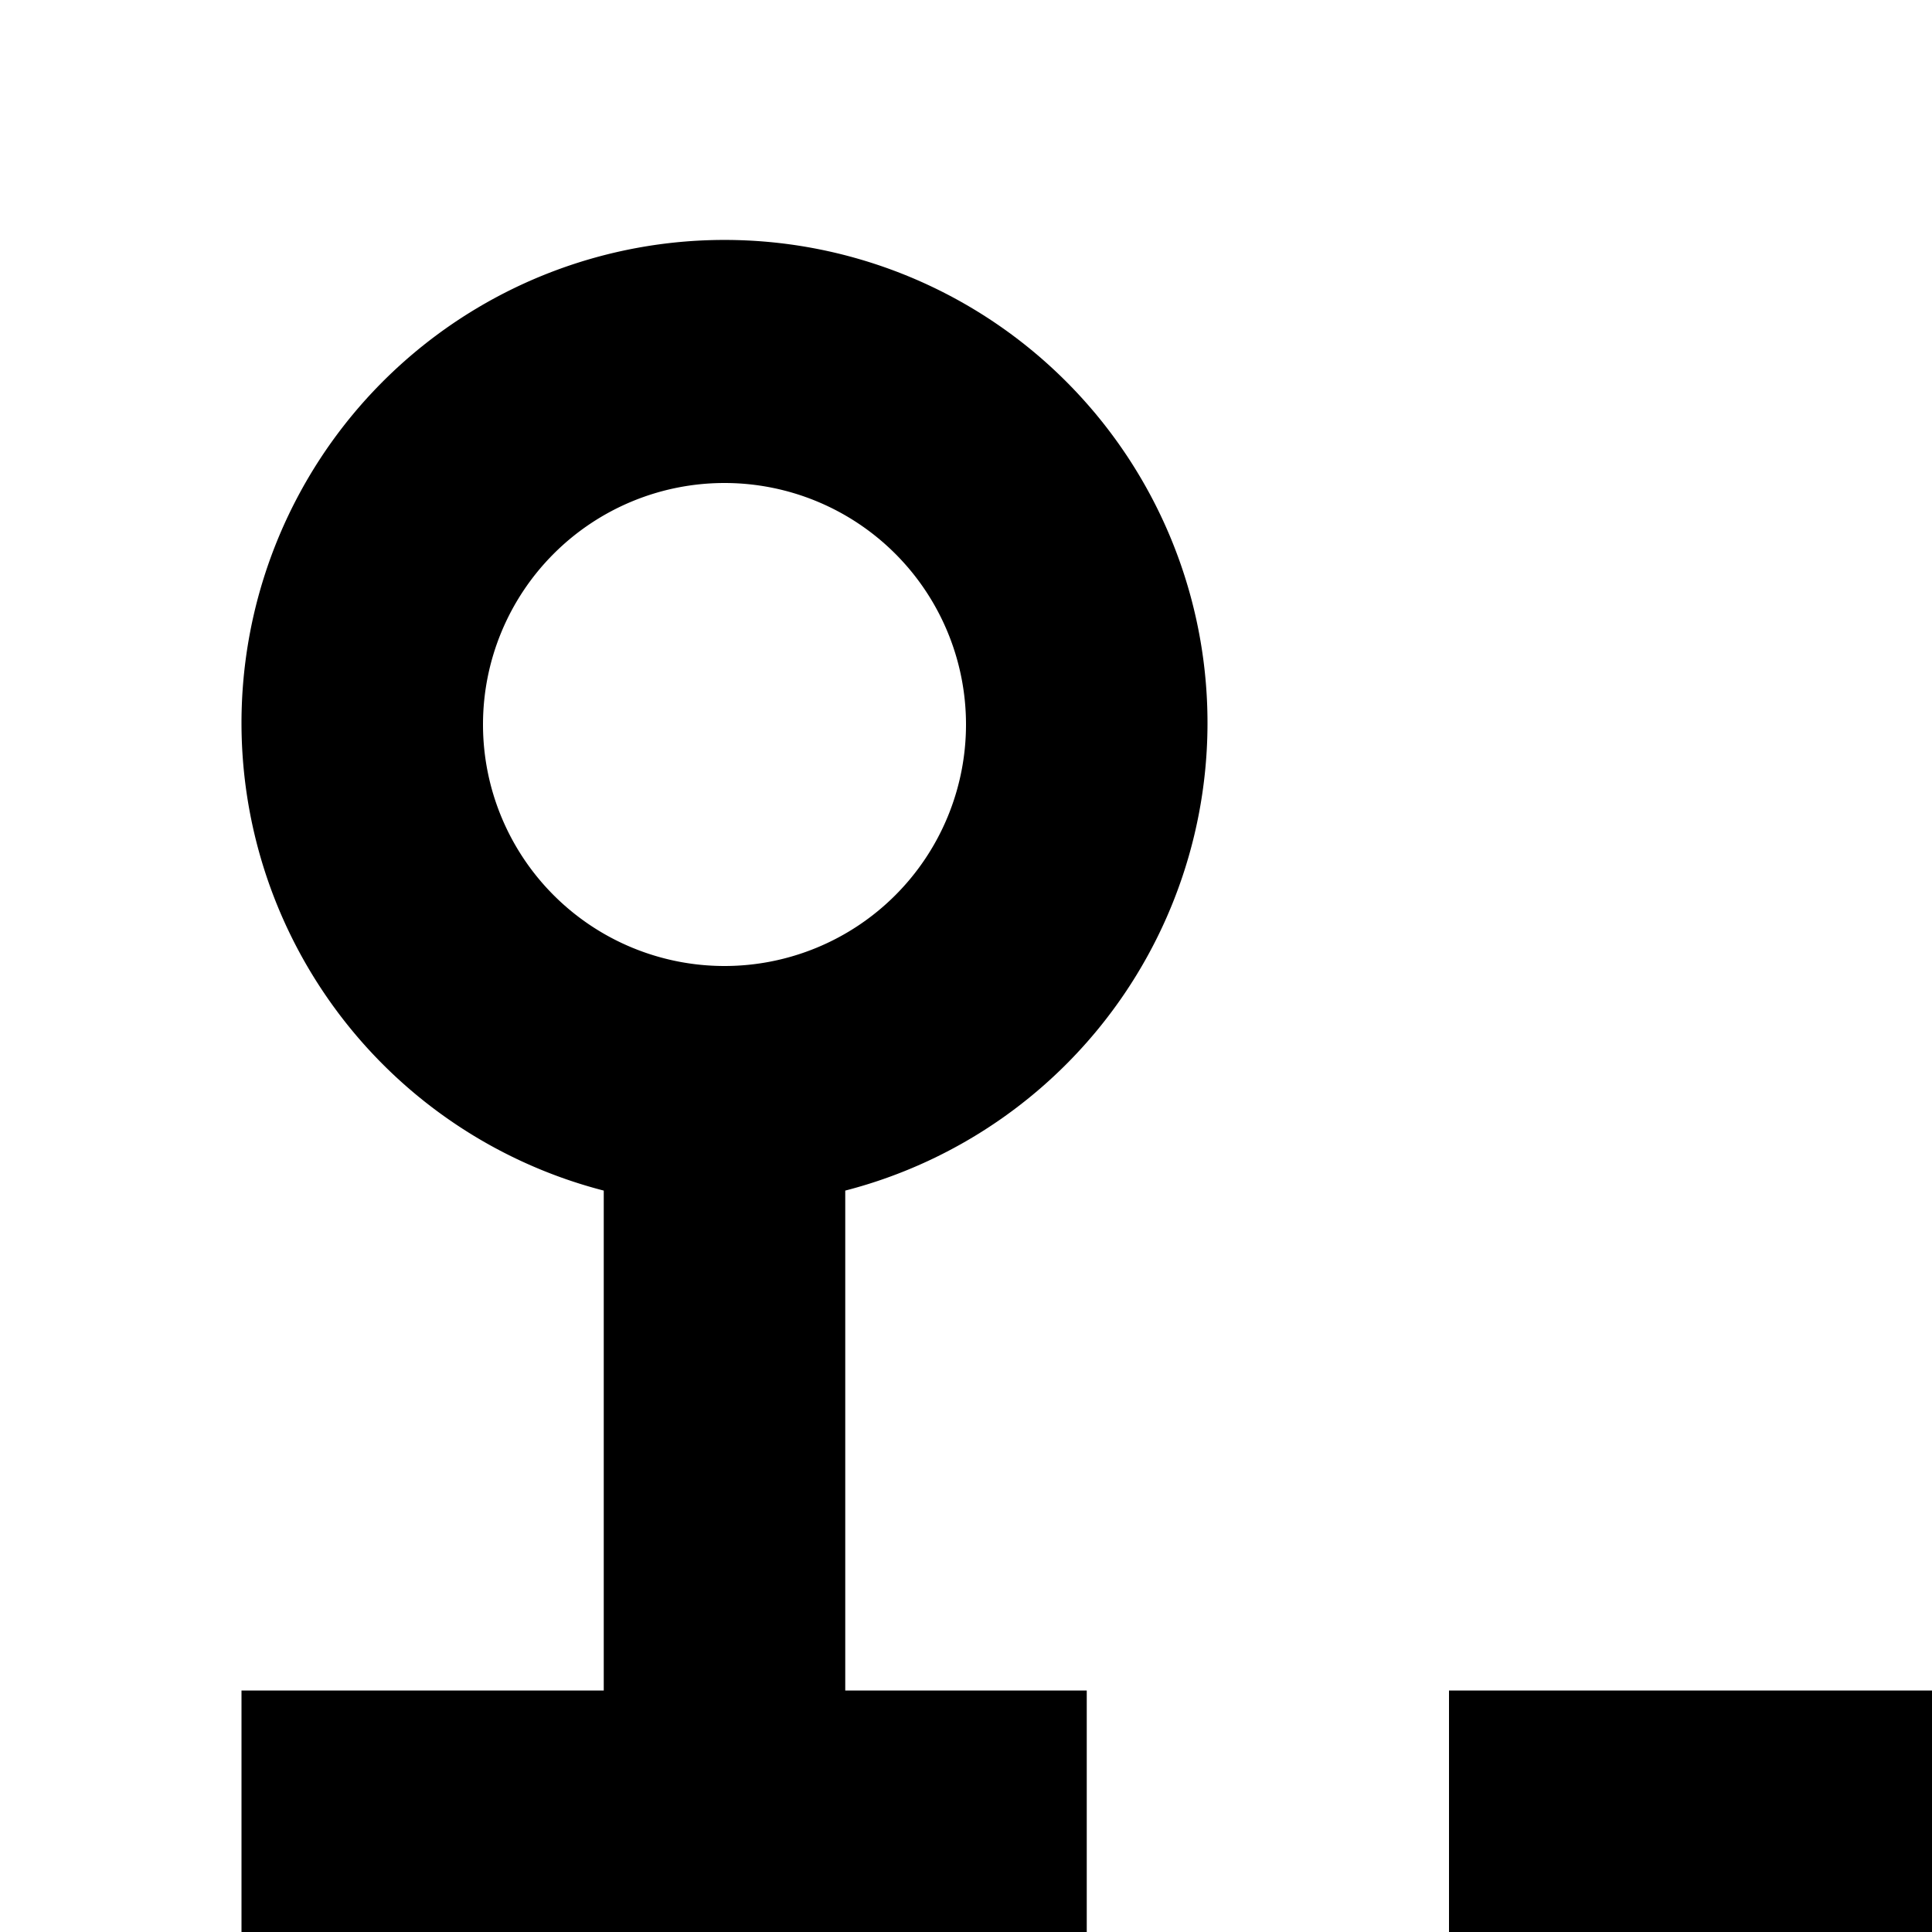 <svg xmlns="http://www.w3.org/2000/svg" viewBox="0 0 16 16"><path d="M30 10V2H22v8h3v4H23v2h7V14H27V10zM24 4h4V8H24zM20 23.41L18.59 22 16 24.59 13.41 22 12 23.41 14.59 26 12 28.59 13.41 30 16 27.41 18.59 30 20 28.59 17.41 26 20 23.41zM20 14L12 14 12 16 15 16 15 21 17 21 17 16 20 16 20 14zM7 9.86a4 4 0 10-2 0V14H2v2H9V14H7zM4 6A2 2 0 116 8 2 2 0 014 6z"/></svg>